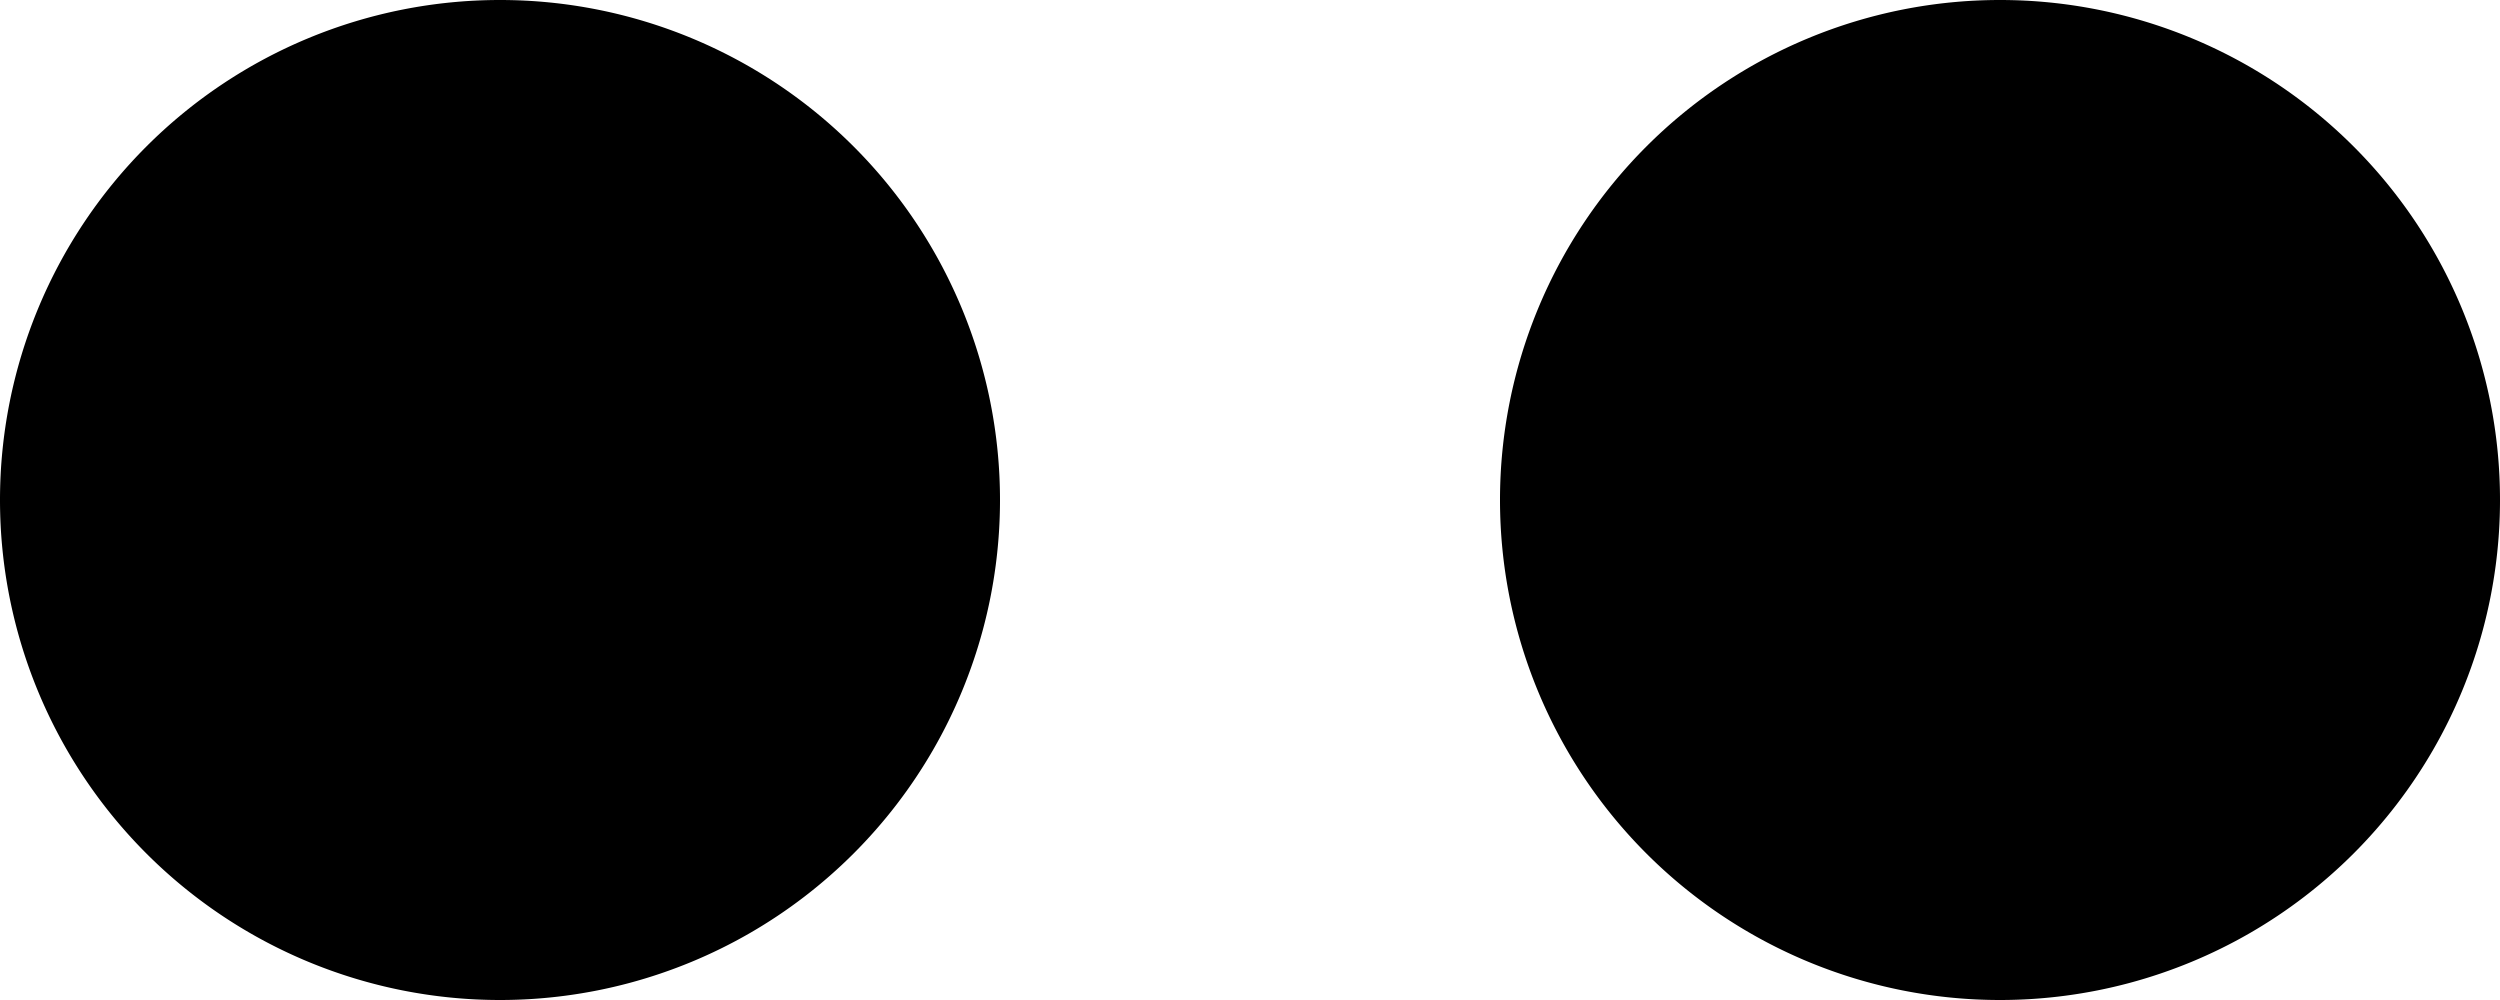 <?xml version="1.0" standalone="no"?><!DOCTYPE svg PUBLIC "-//W3C//DTD SVG 1.1//EN" "http://www.w3.org/Graphics/SVG/1.1/DTD/svg11.dtd"><svg t="1553421970567" class="icon" style="" viewBox="0 0 2560 1024" version="1.1" xmlns="http://www.w3.org/2000/svg" p-id="4002" xmlns:xlink="http://www.w3.org/1999/xlink" width="500" height="200"><defs><style type="text/css"></style></defs><path d="M2048 1024a512 512 0 1 1 512-512 512 512 0 0 1-512 512zM512 1024a512 512 0 1 1 512-512 512 512 0 0 1-512 512z" p-id="4003"></path></svg>
